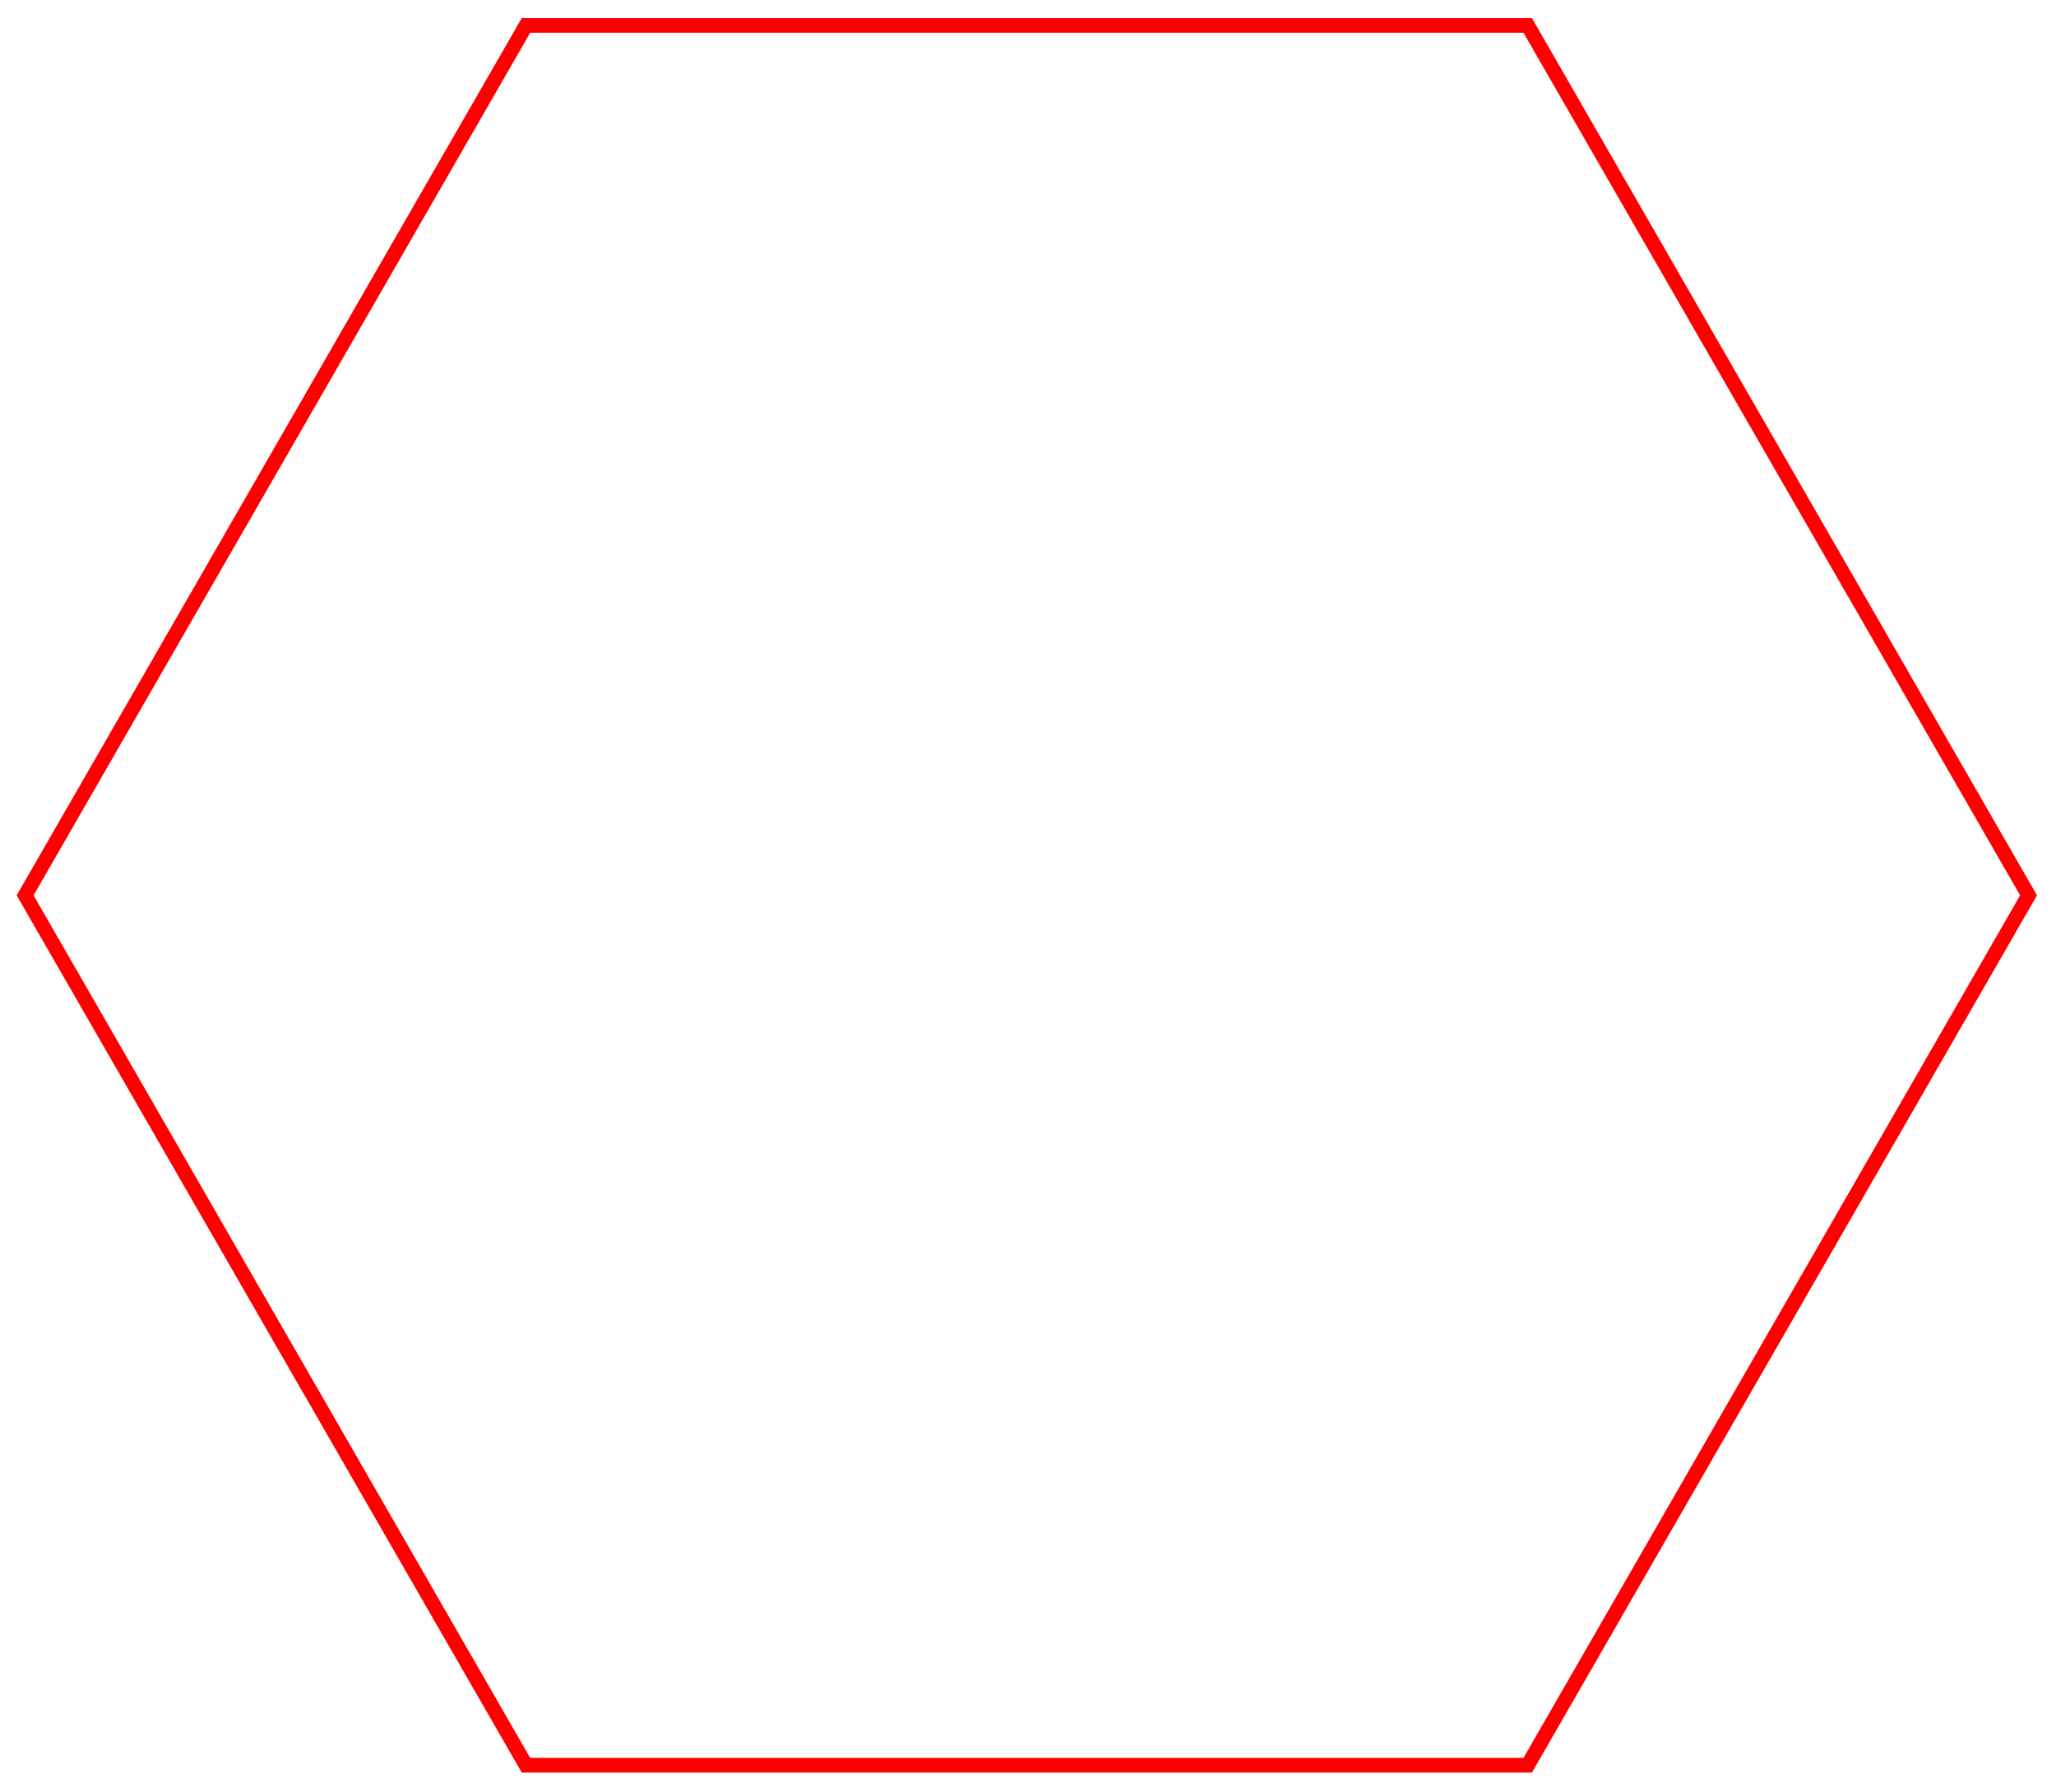 <svg xmlns="http://www.w3.org/2000/svg" viewBox="0 0 2925 2550"><polygon stroke="red" points="692.576,305.68 521.576,602.68 179.576,602.68 8.576,305.68 179.576,8.68 521.576,8.68 " id="clipping" transform="scale(4.167)" style="fill-opacity:0;stroke:red;stroke-width:5px" fill-opacity="0" stroke-width="5"/></svg>